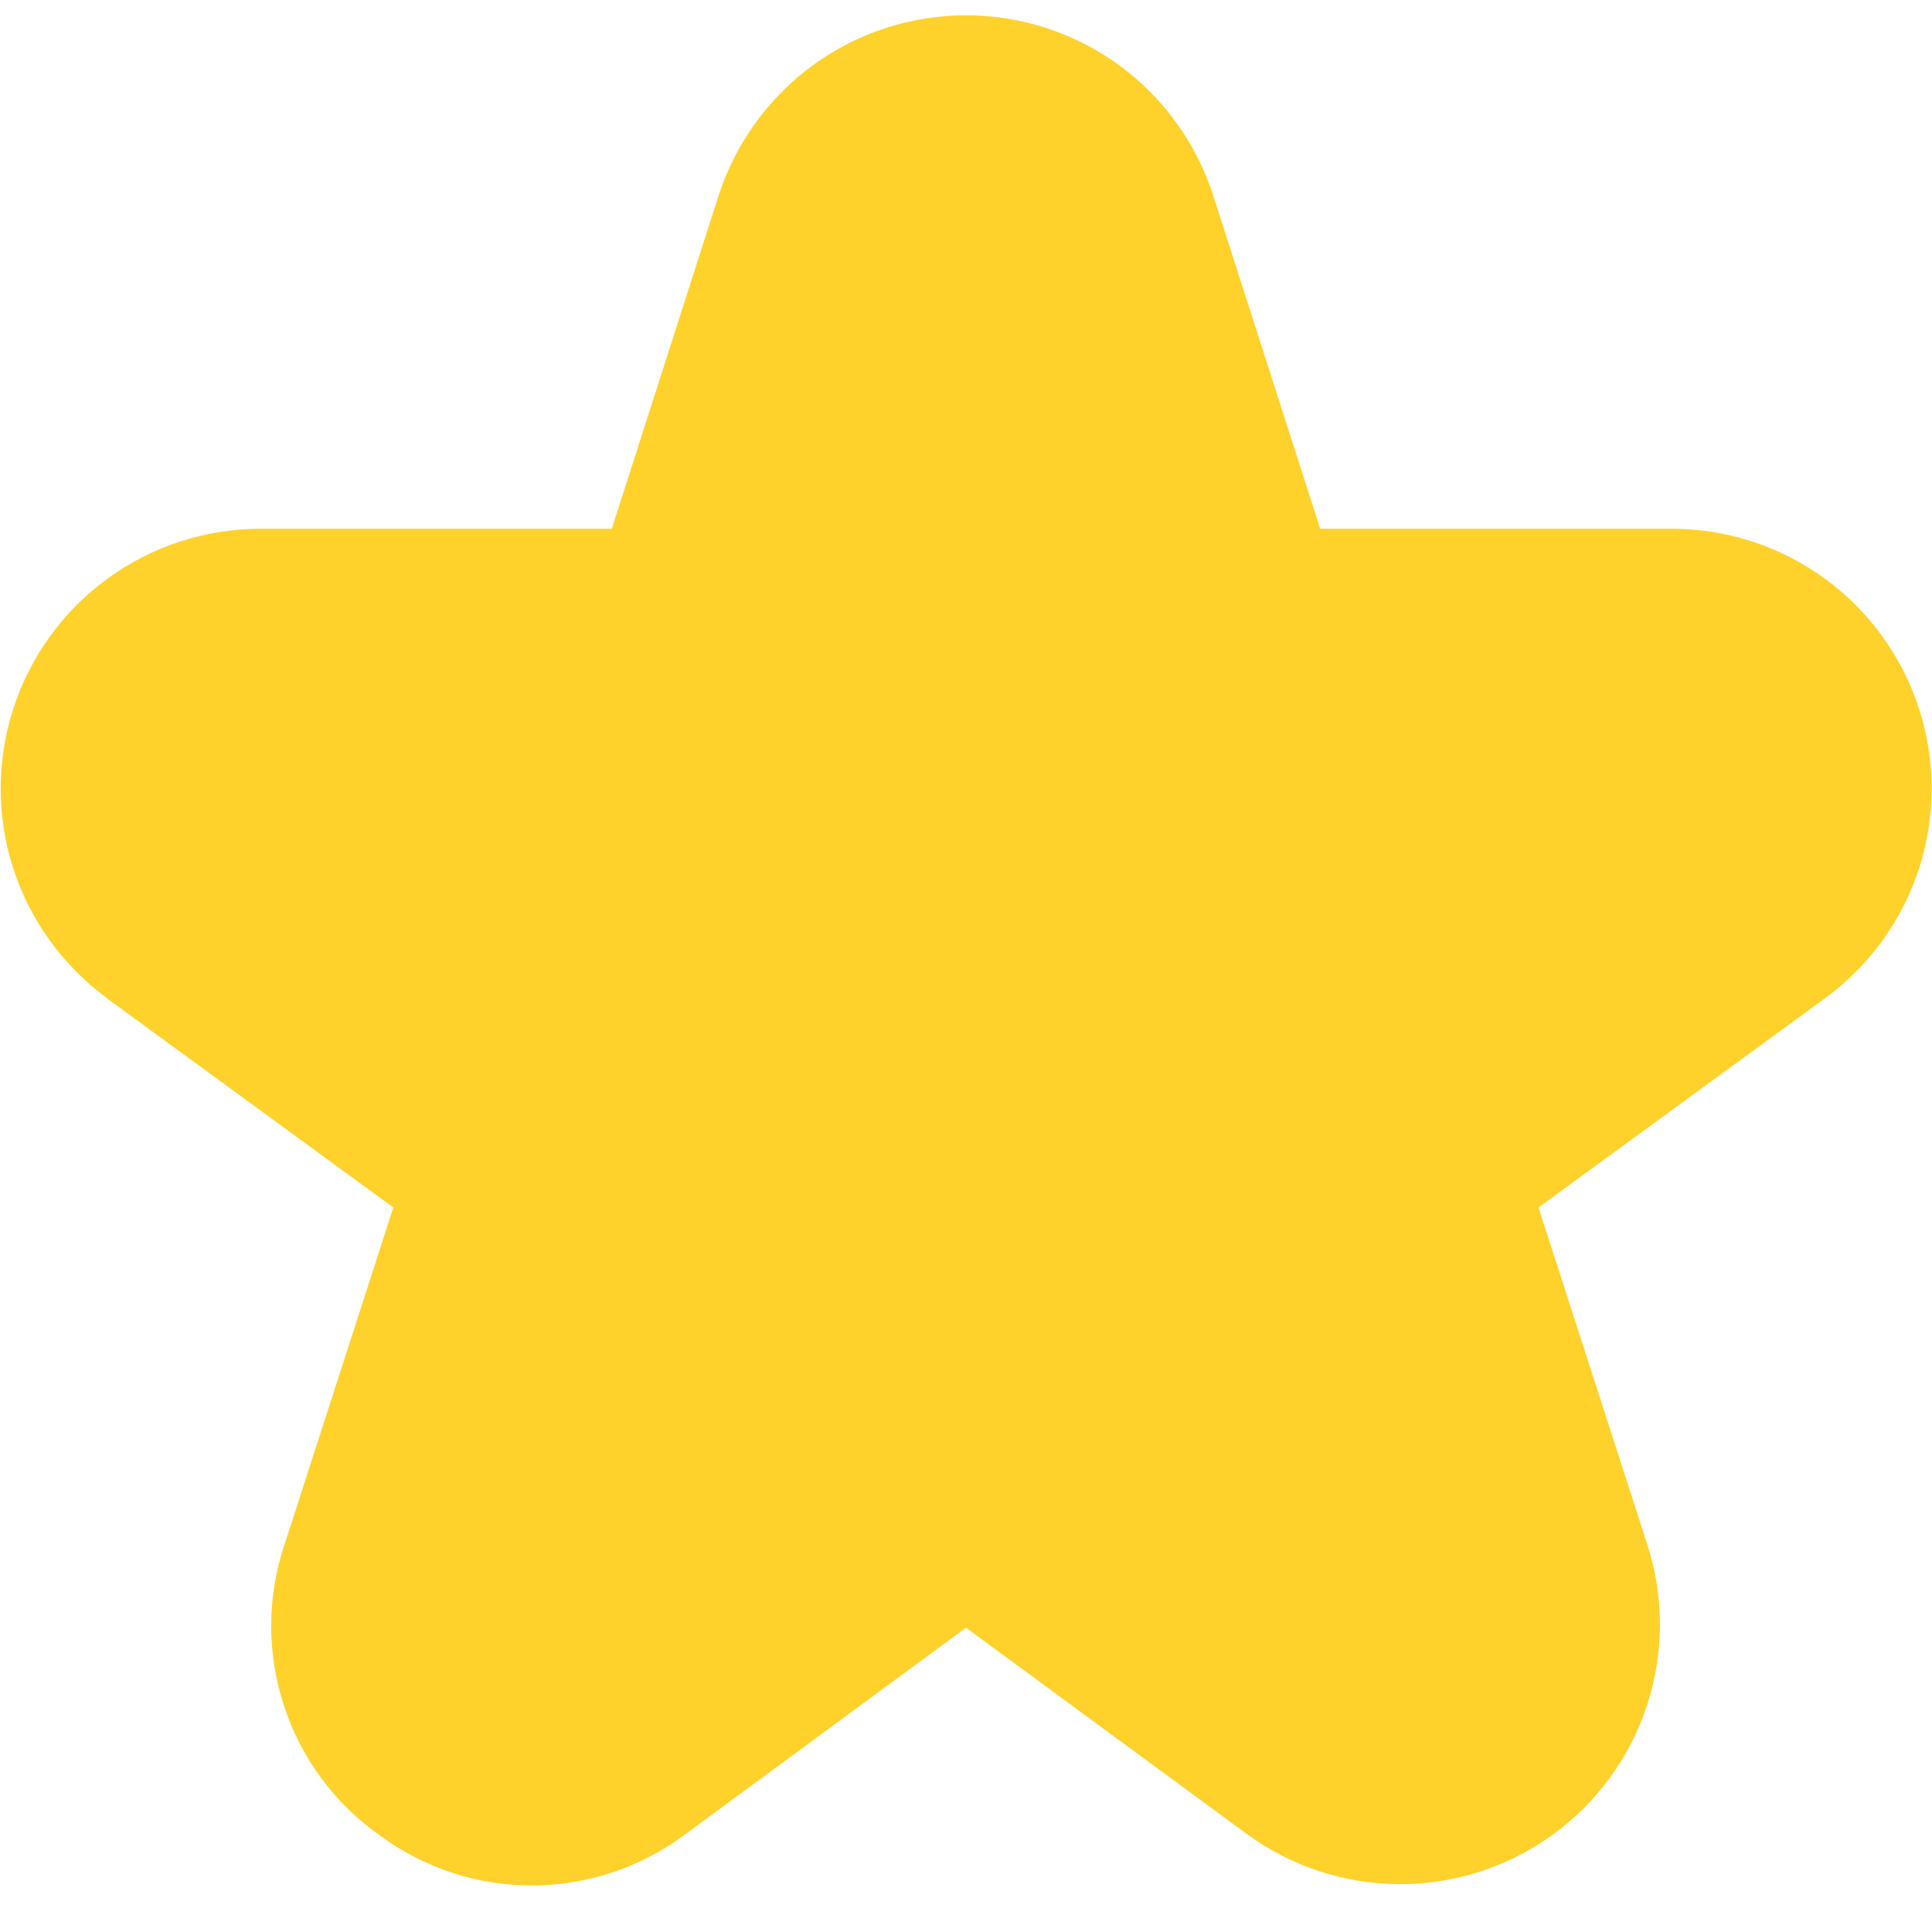 <svg width="12" height="12" viewBox="0 0 12 12" fill="none" xmlns="http://www.w3.org/2000/svg">
<g clip-path="url(#clip0_222_1316)">
<path d="M0.663 6.2L2.443 7.5L1.767 9.594C1.658 9.918 1.657 10.27 1.764 10.595C1.87 10.921 2.079 11.203 2.359 11.4C2.635 11.604 2.969 11.713 3.311 11.711C3.653 11.709 3.986 11.597 4.259 11.391L6 10.11L7.741 11.389C8.016 11.591 8.348 11.701 8.689 11.703C9.03 11.705 9.363 11.598 9.64 11.399C9.917 11.199 10.124 10.917 10.23 10.592C10.336 10.268 10.337 9.919 10.232 9.594L9.556 7.5L11.336 6.2C11.611 5.999 11.815 5.717 11.92 5.393C12.024 5.07 12.024 4.721 11.918 4.398C11.813 4.075 11.608 3.793 11.333 3.593C11.058 3.393 10.727 3.285 10.386 3.284H8.2L7.536 1.216C7.432 0.891 7.227 0.607 6.951 0.405C6.675 0.204 6.342 0.095 6 0.095C5.658 0.095 5.325 0.204 5.049 0.405C4.773 0.607 4.568 0.891 4.463 1.216L3.8 3.284H1.615C1.275 3.285 0.944 3.393 0.669 3.593C0.394 3.793 0.189 4.075 0.084 4.398C-0.022 4.721 -0.022 5.07 0.082 5.393C0.187 5.717 0.391 5.999 0.665 6.2H0.663Z" fill="#FFD12B"/>
</g>
<defs>
<clipPath id="clip0_222_1316">
<rect width="12" height="12" fill="white"/>
</clipPath>
</defs>
</svg>

